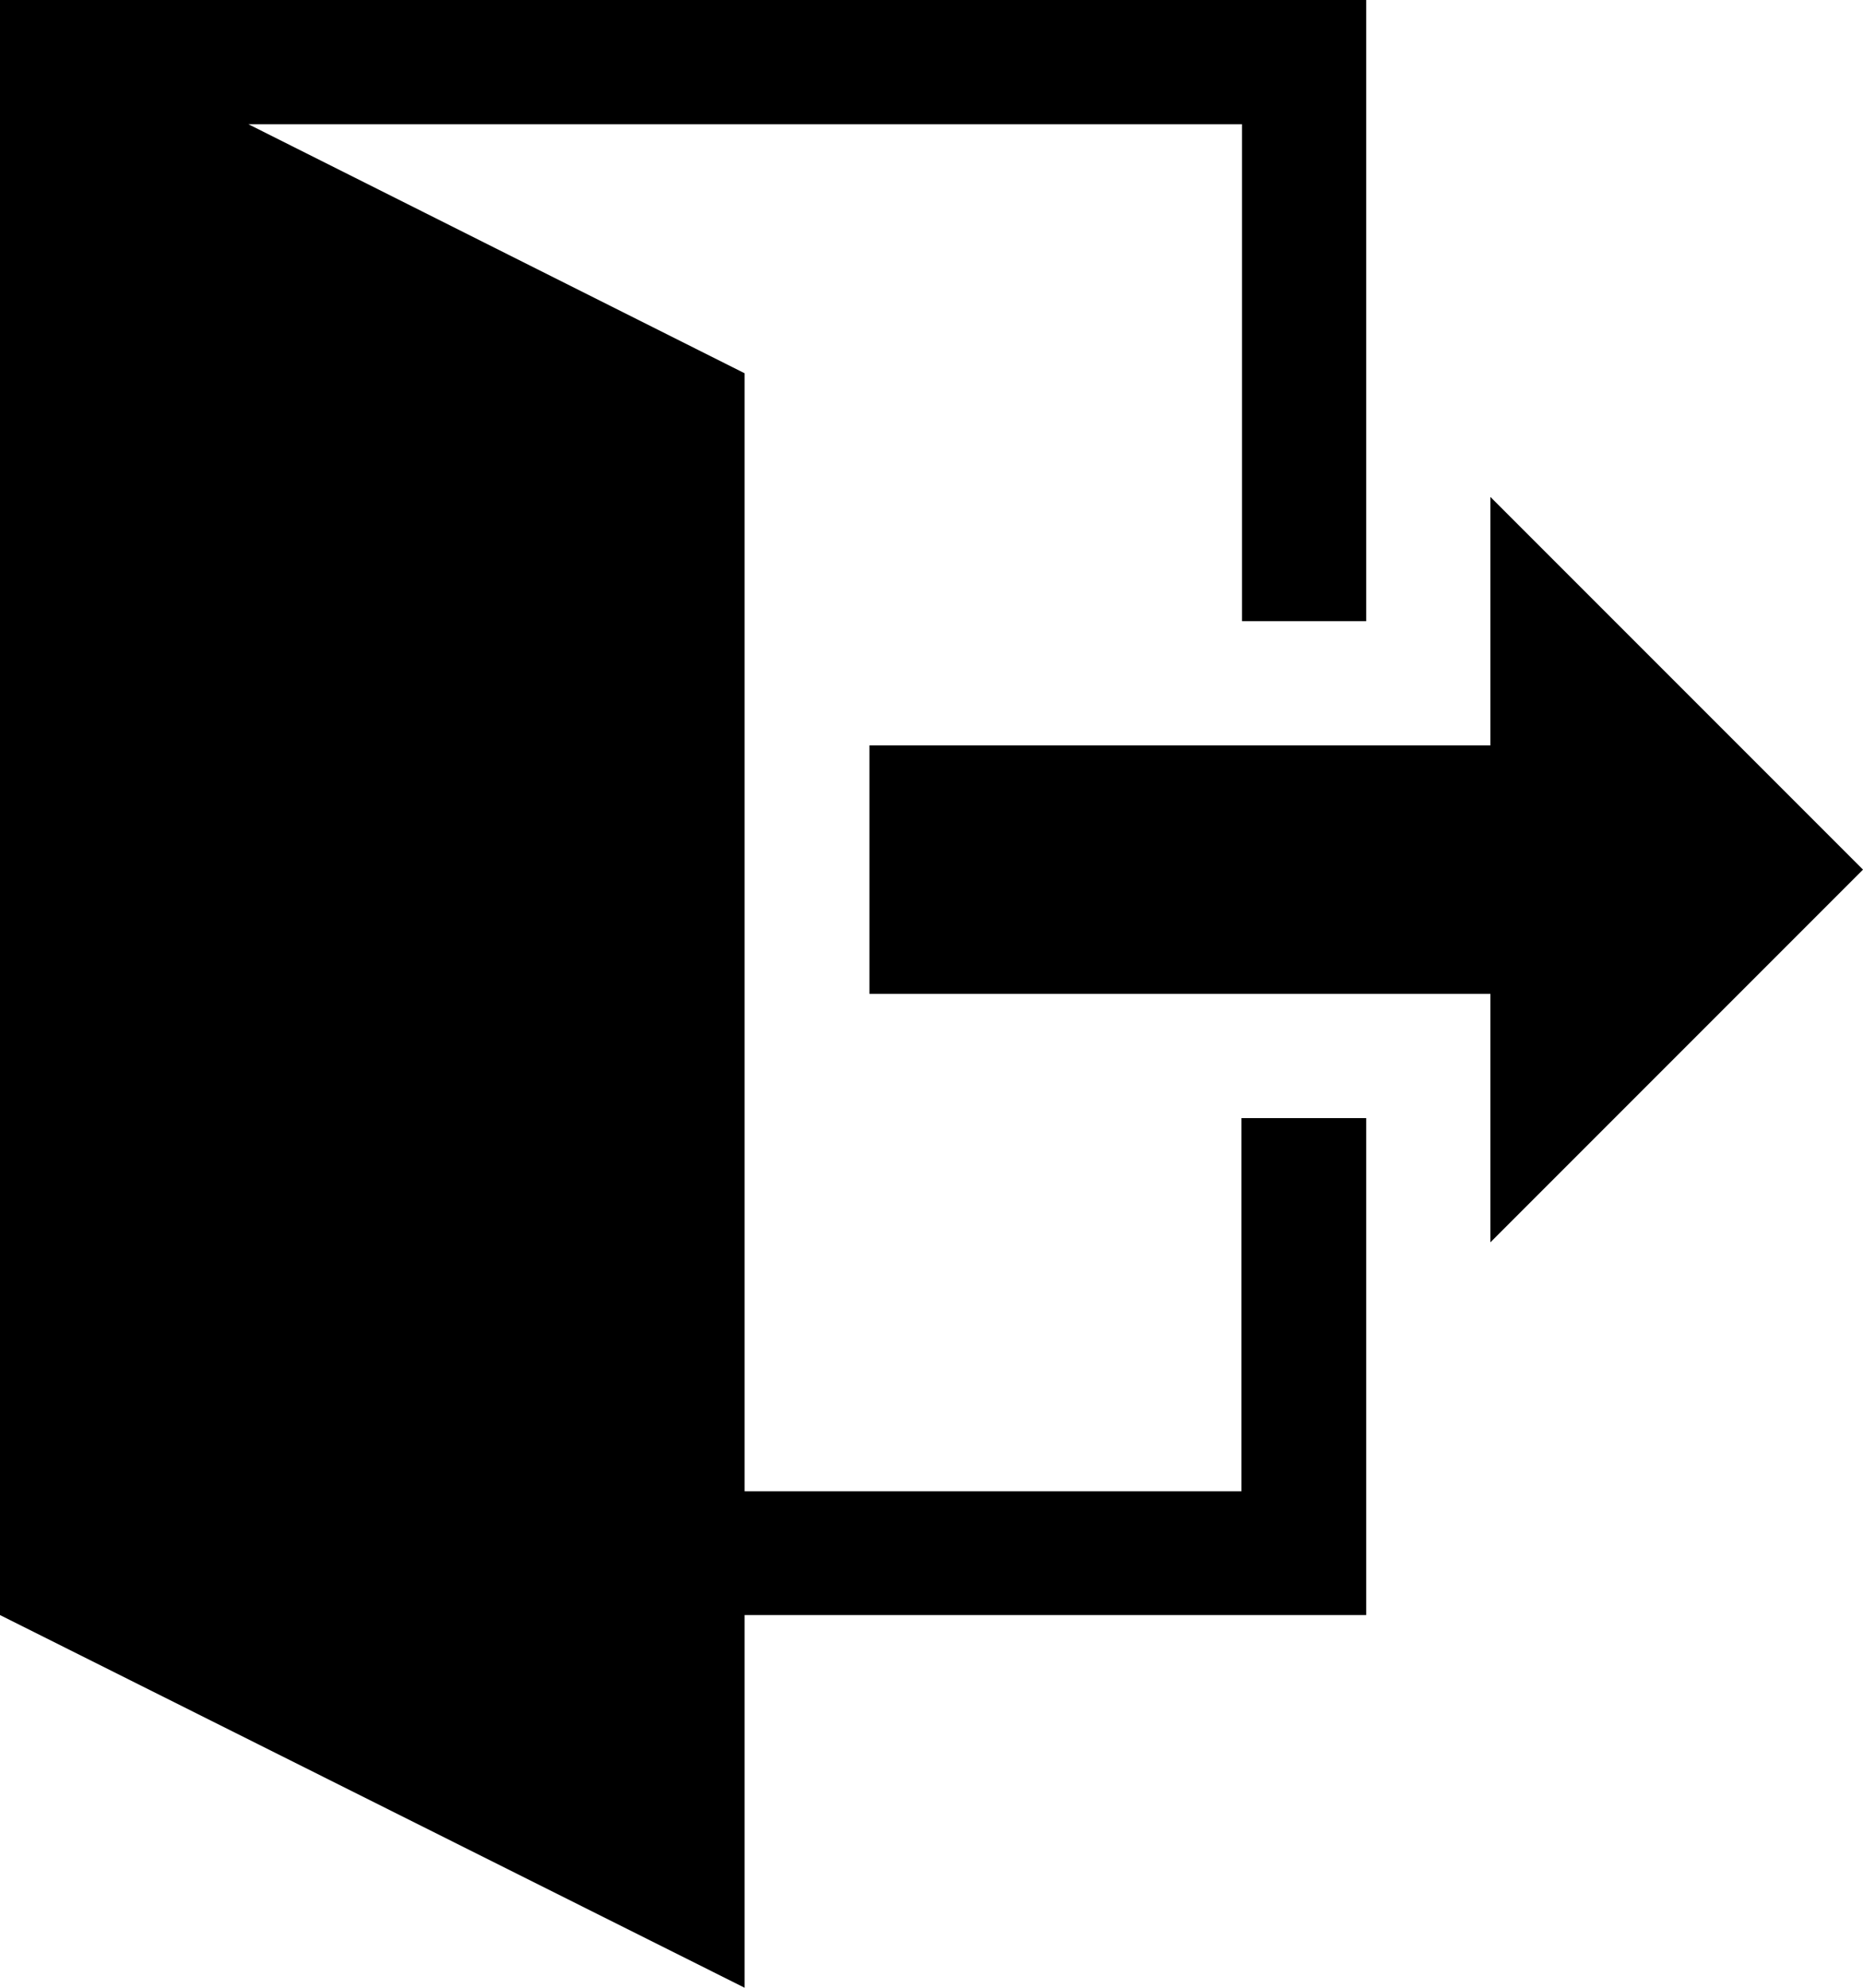 <svg xmlns="http://www.w3.org/2000/svg" width="16.335" height="17.425" viewBox="0 0 16.335 17.425">
  <path id="Sair" d="M15.639,12.818V10.64H10.194V8.462h5.445V6.284l3.267,3.267ZM14.55,11.729v4.356H9.1v3.267L2.571,16.085V1.928H14.55V7.373H13.461V3.017H4.749L9.1,5.2V15h4.356V11.729Z" transform="translate(-2.571 -1.928)"/>
</svg>
